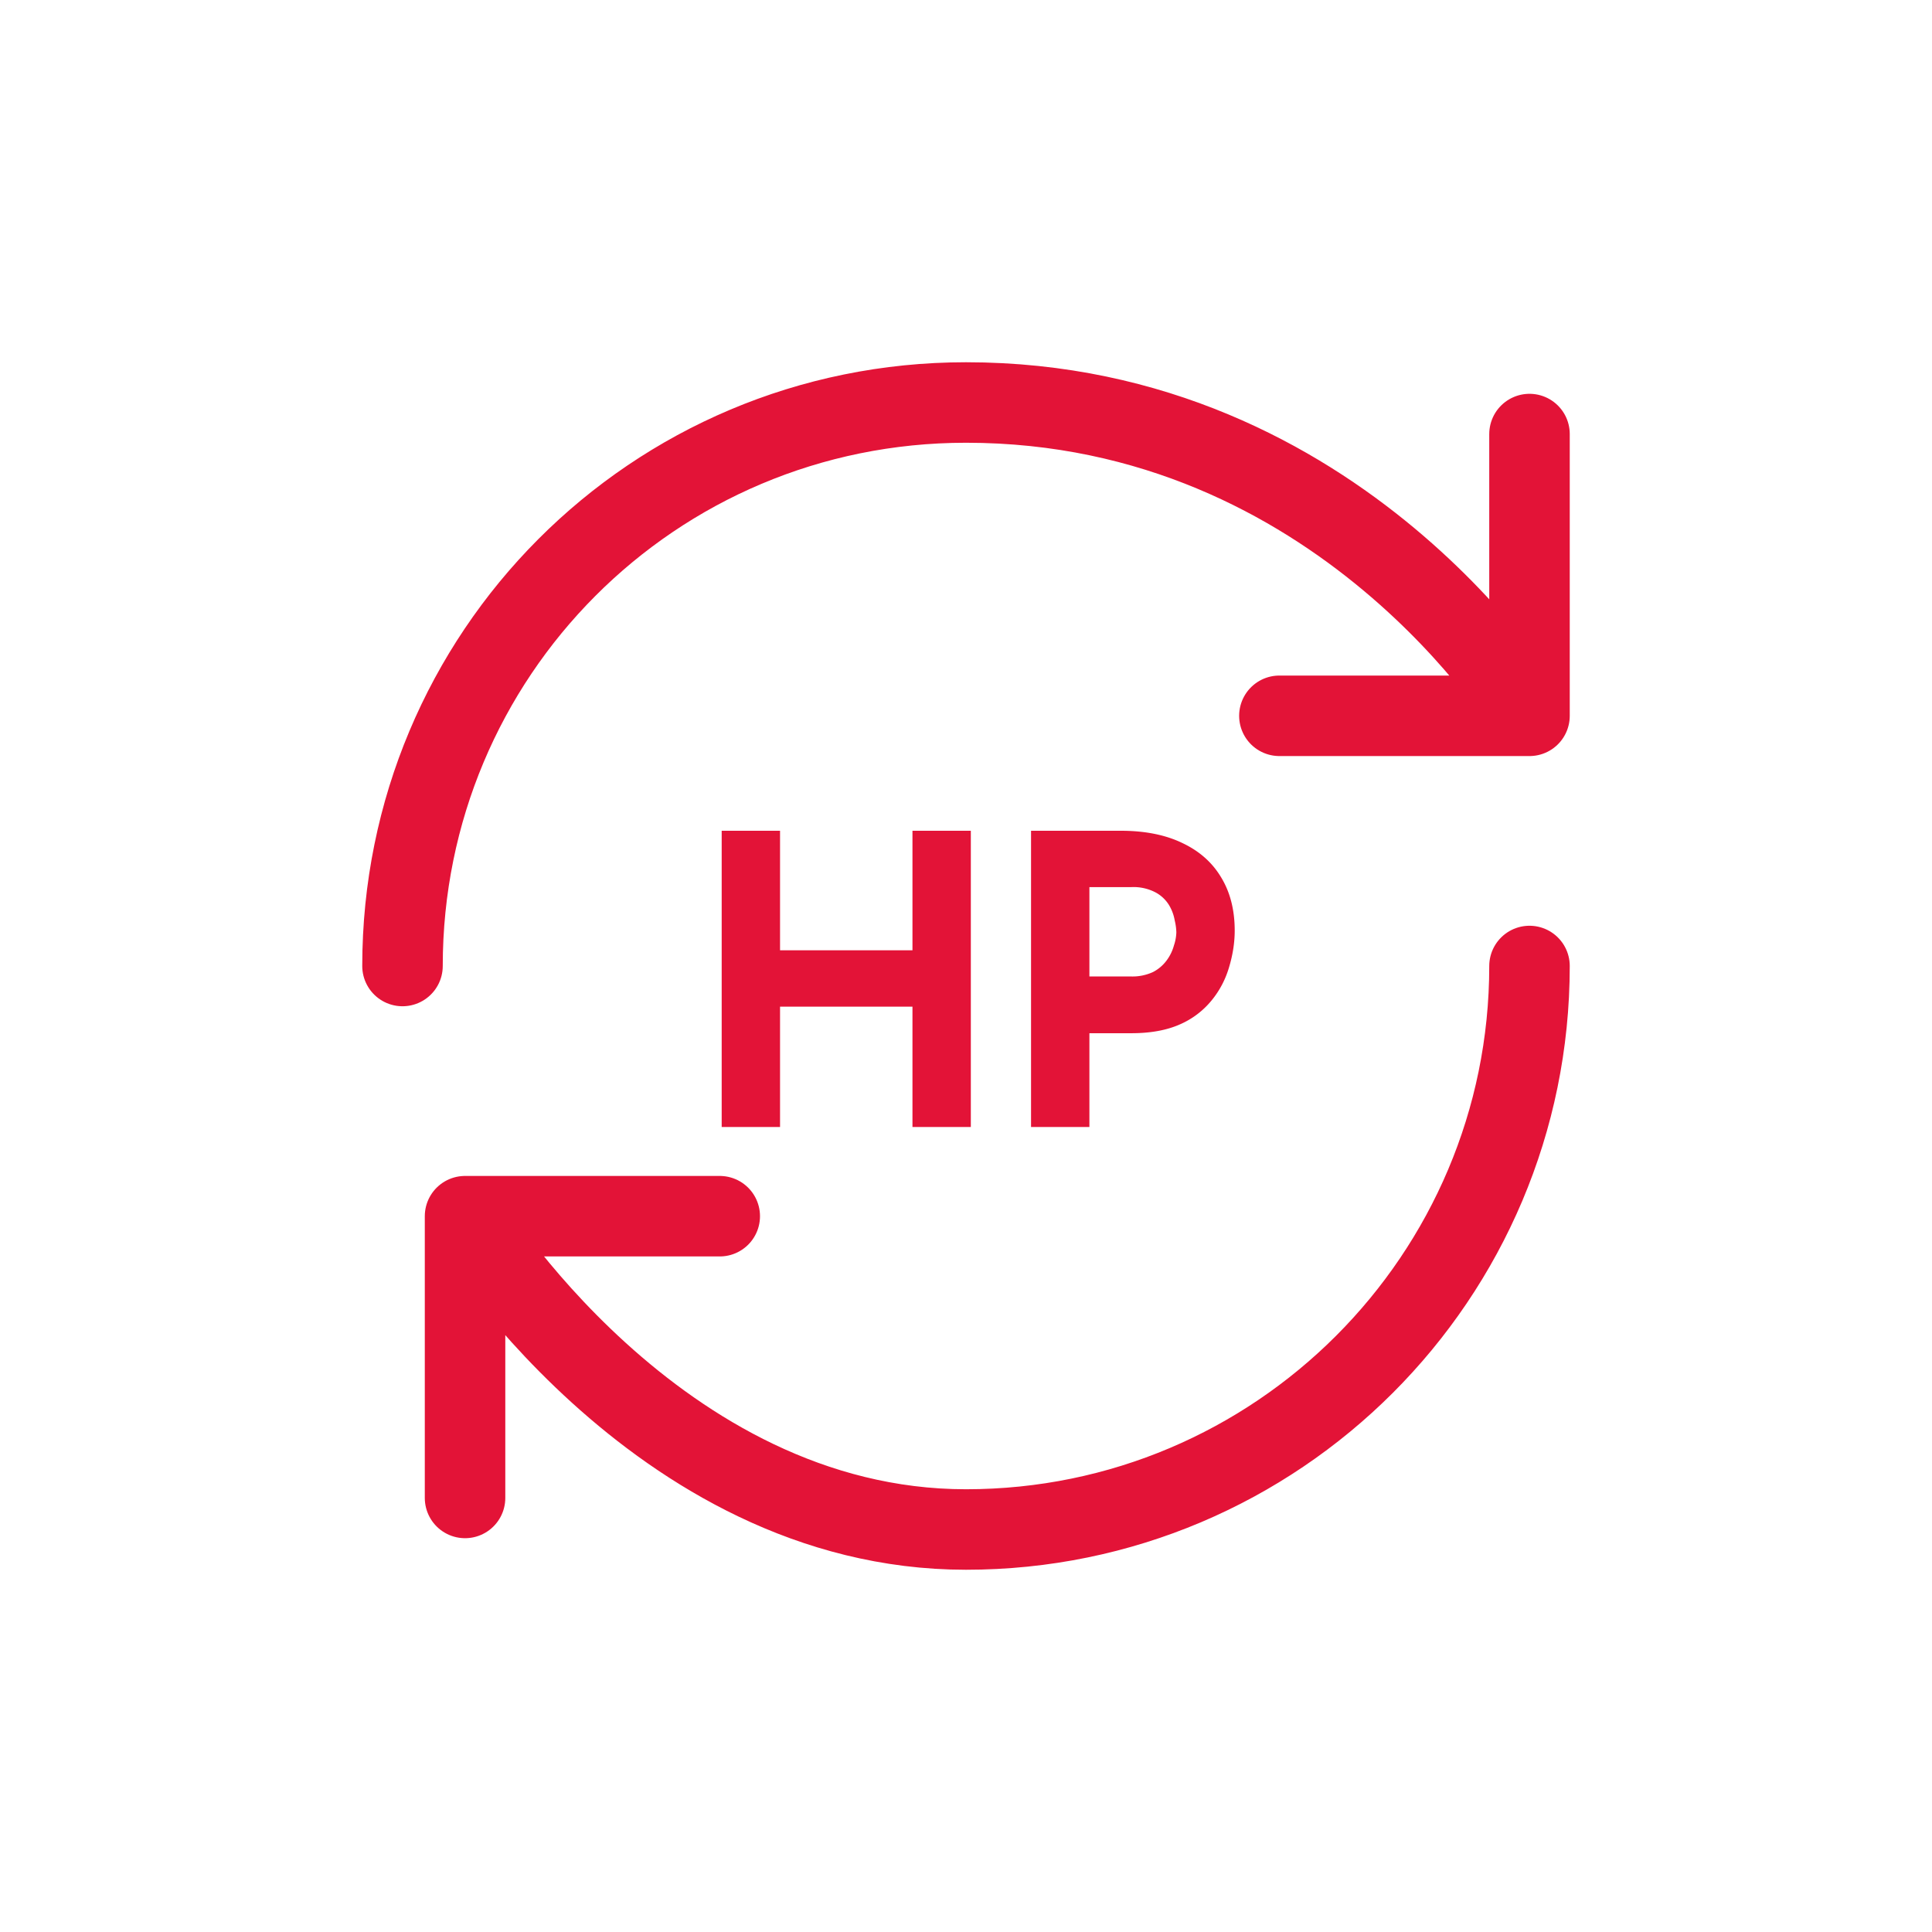 <svg xmlns="http://www.w3.org/2000/svg" width="24" height="24" fill="none" viewBox="0 0 24 24">
  <path stroke="#E31337" stroke-linecap="round" stroke-linejoin="round"  d="M19 12c0 3.864-3.136 7-7 7s-6.223-3.892-6.223-3.892m0 0h3.164m-3.164 0v3.5M5 12c0-3.864 3.108-7 7-7 4.67 0 7 3.892 7 3.892m0 0v-3.5m0 3.5h-3.107"/>
  <path fill="#E31337" d="M12.06 10.32V14h-.725v-1.495H9.69V14h-.725v-3.68h.725v1.485h1.645V10.32h.725Zm1.863 0c.303 0 .56.052.77.155.21.1.37.243.48.43.11.183.165.402.165.655 0 .15-.024.302-.07.455-.044.15-.115.287-.215.41a1.045 1.045 0 0 1-.395.3c-.164.073-.365.11-.605.11h-.52V14h-.725v-3.68h1.115Zm.125 1.81a.61.61 0 0 0 .275-.055.49.49 0 0 0 .17-.145.557.557 0 0 0 .09-.185.56.56 0 0 0 .03-.165.698.698 0 0 0-.02-.145.55.55 0 0 0-.07-.19.439.439 0 0 0-.17-.16.59.59 0 0 0-.3-.065h-.52v1.11h.515Z"/>
</svg>
